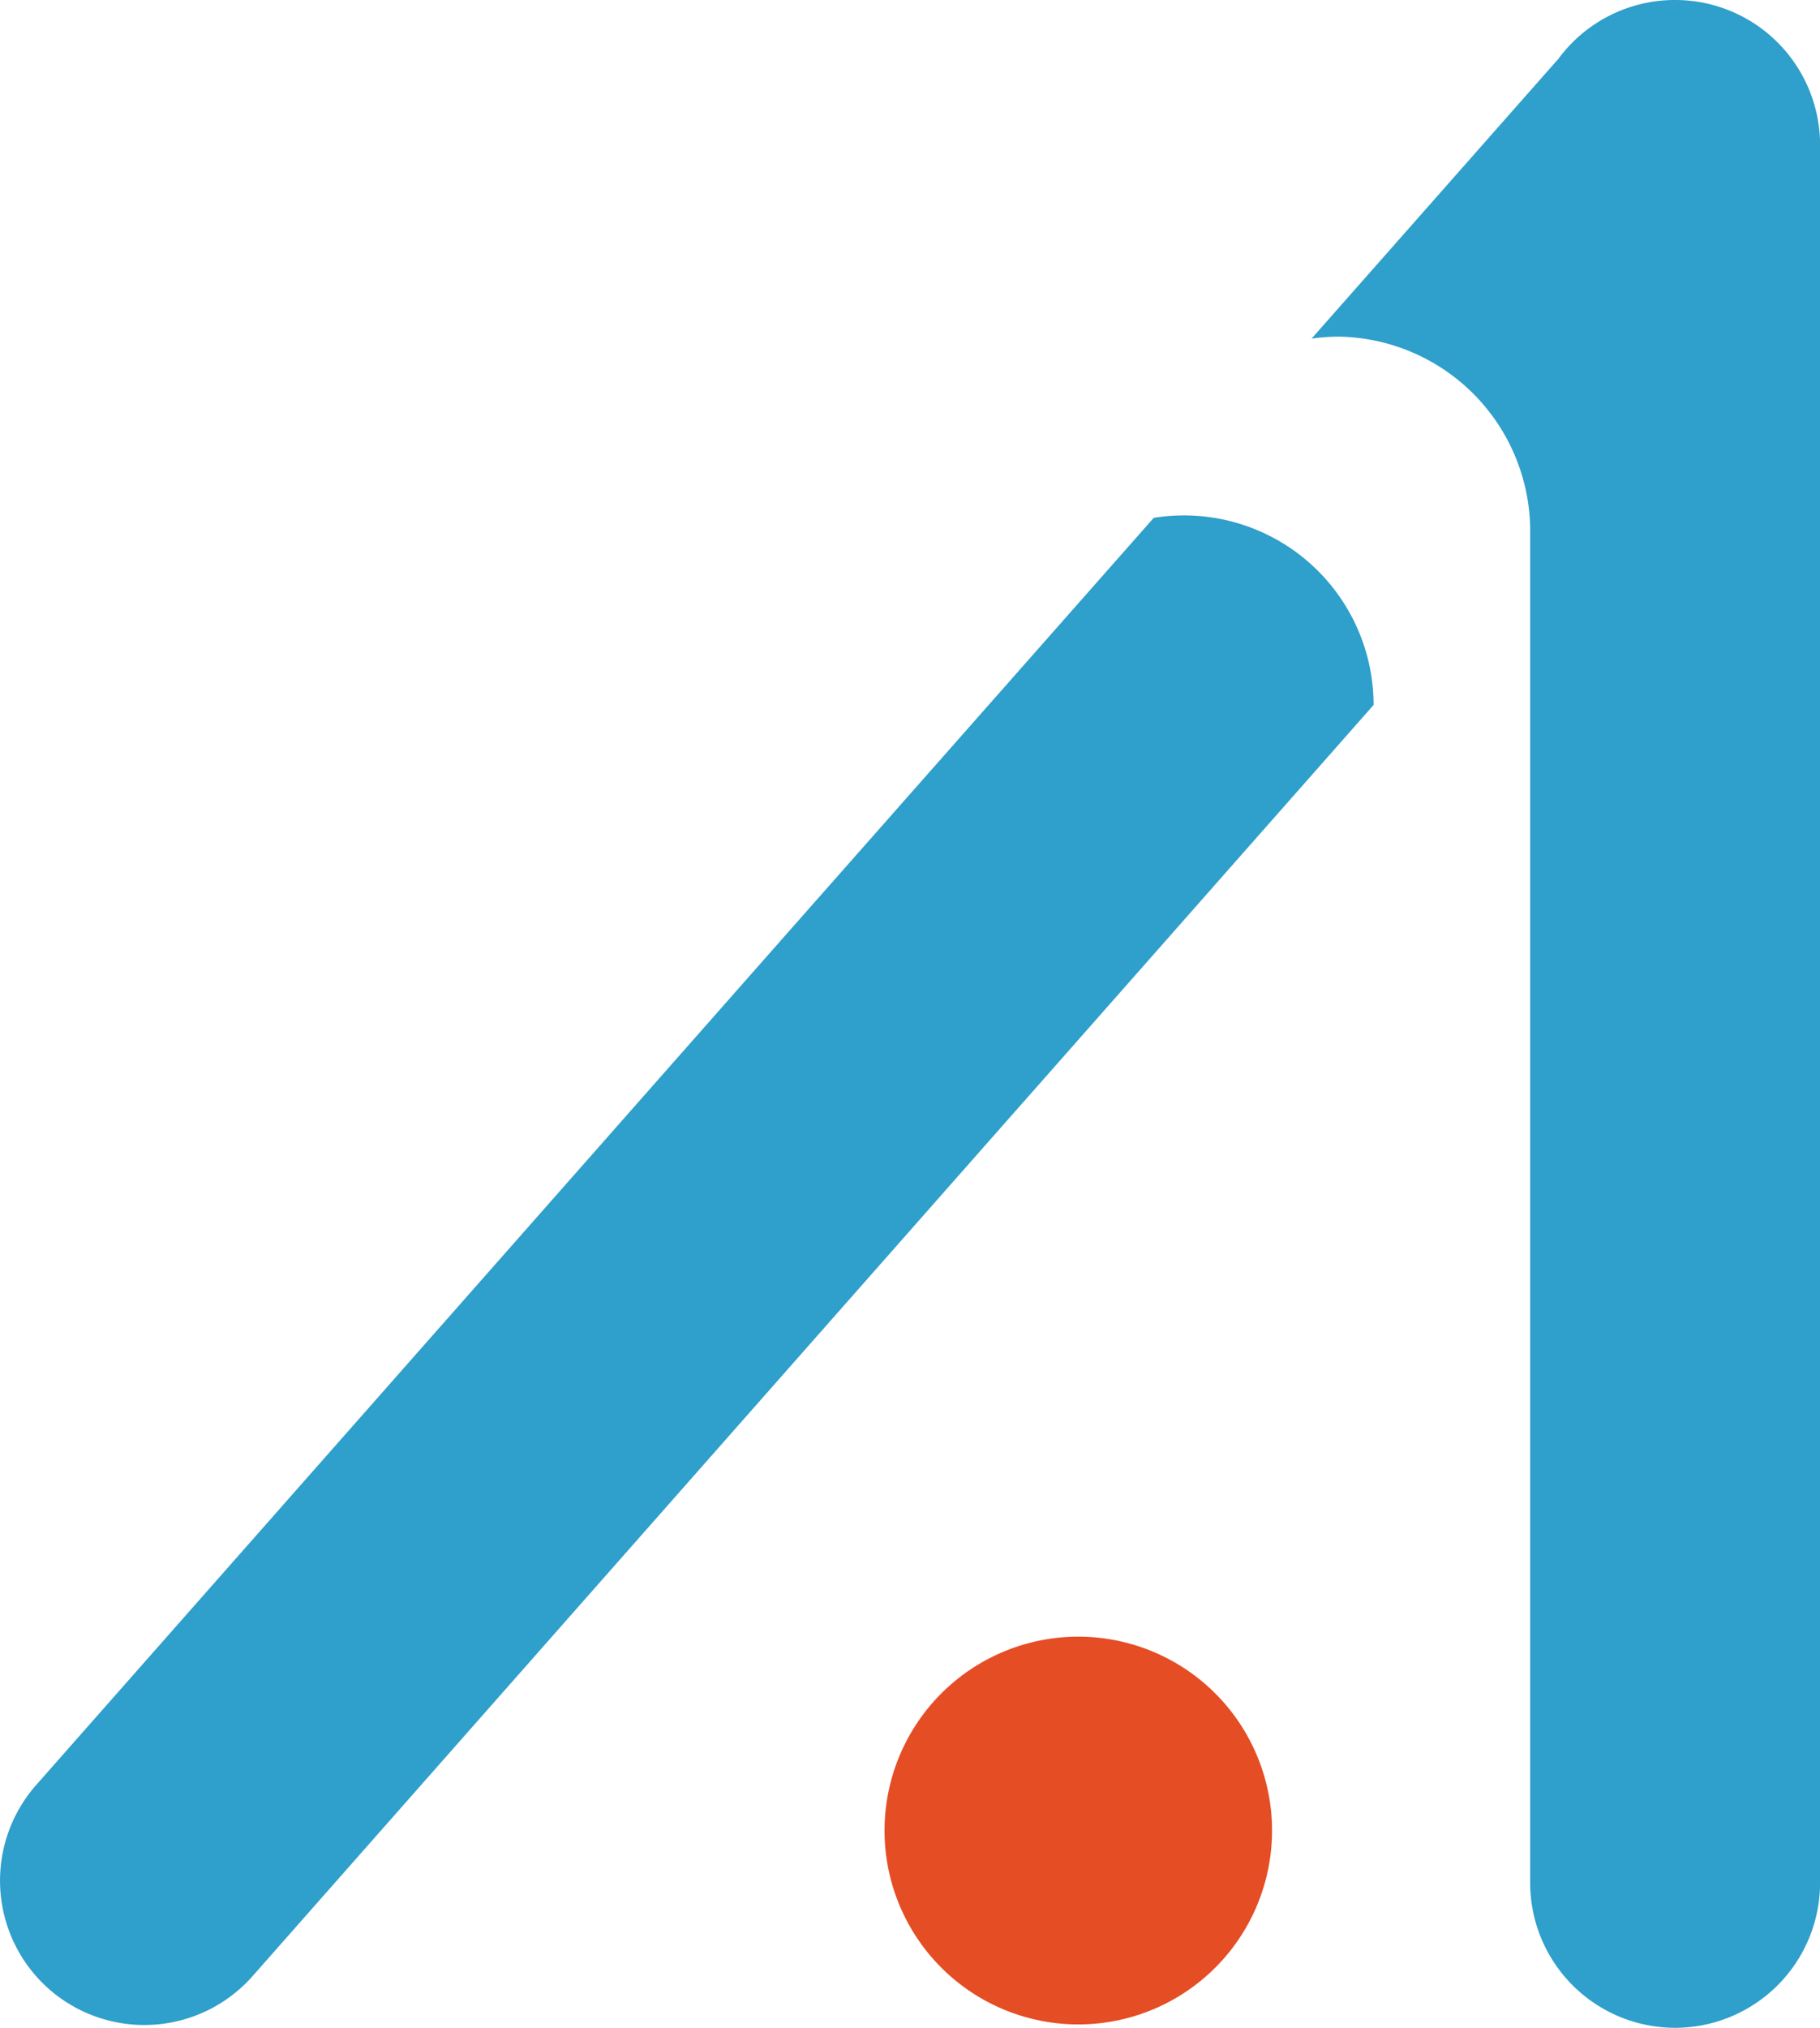 <svg xmlns="http://www.w3.org/2000/svg" width="25.306" height="28.178" viewBox="0 0 25.306 28.178"><path d="M-6.8,25.267-17.506,37.4a2.008,2.008,0,0,1-2.833.174,2.008,2.008,0,0,1-.173-2.833L-9.644,22.423l.019-.021,1.711-1.938,2.94-3.33a2.636,2.636,0,0,1,3.057,2.6l-4.871,5.52Z" transform="translate(21.016 -9.938)" fill="#2f9fcb" fill-rule="evenodd"/><path d="M1.687,37.123A2.016,2.016,0,0,1-.328,39.138a2.016,2.016,0,0,1-2.016-2.015V18.291h0A2.705,2.705,0,0,0-5,15.638a2.761,2.761,0,0,0-.383.027l3.431-3.887A2.014,2.014,0,0,1-.328,10.96a2.015,2.015,0,0,1,2.015,2.015Z" transform="translate(23.62 -10.96)" fill="#2f9fcb" fill-rule="evenodd"/><path d="M-7.78,30.457a2.694,2.694,0,0,1,2.695,2.695A2.694,2.694,0,0,1-7.78,35.845a2.694,2.694,0,0,1-2.693-2.693A2.694,2.694,0,0,1-7.78,30.457Z" transform="translate(22.772 -7.714)" fill="#e54d24" fill-rule="evenodd"/></svg>